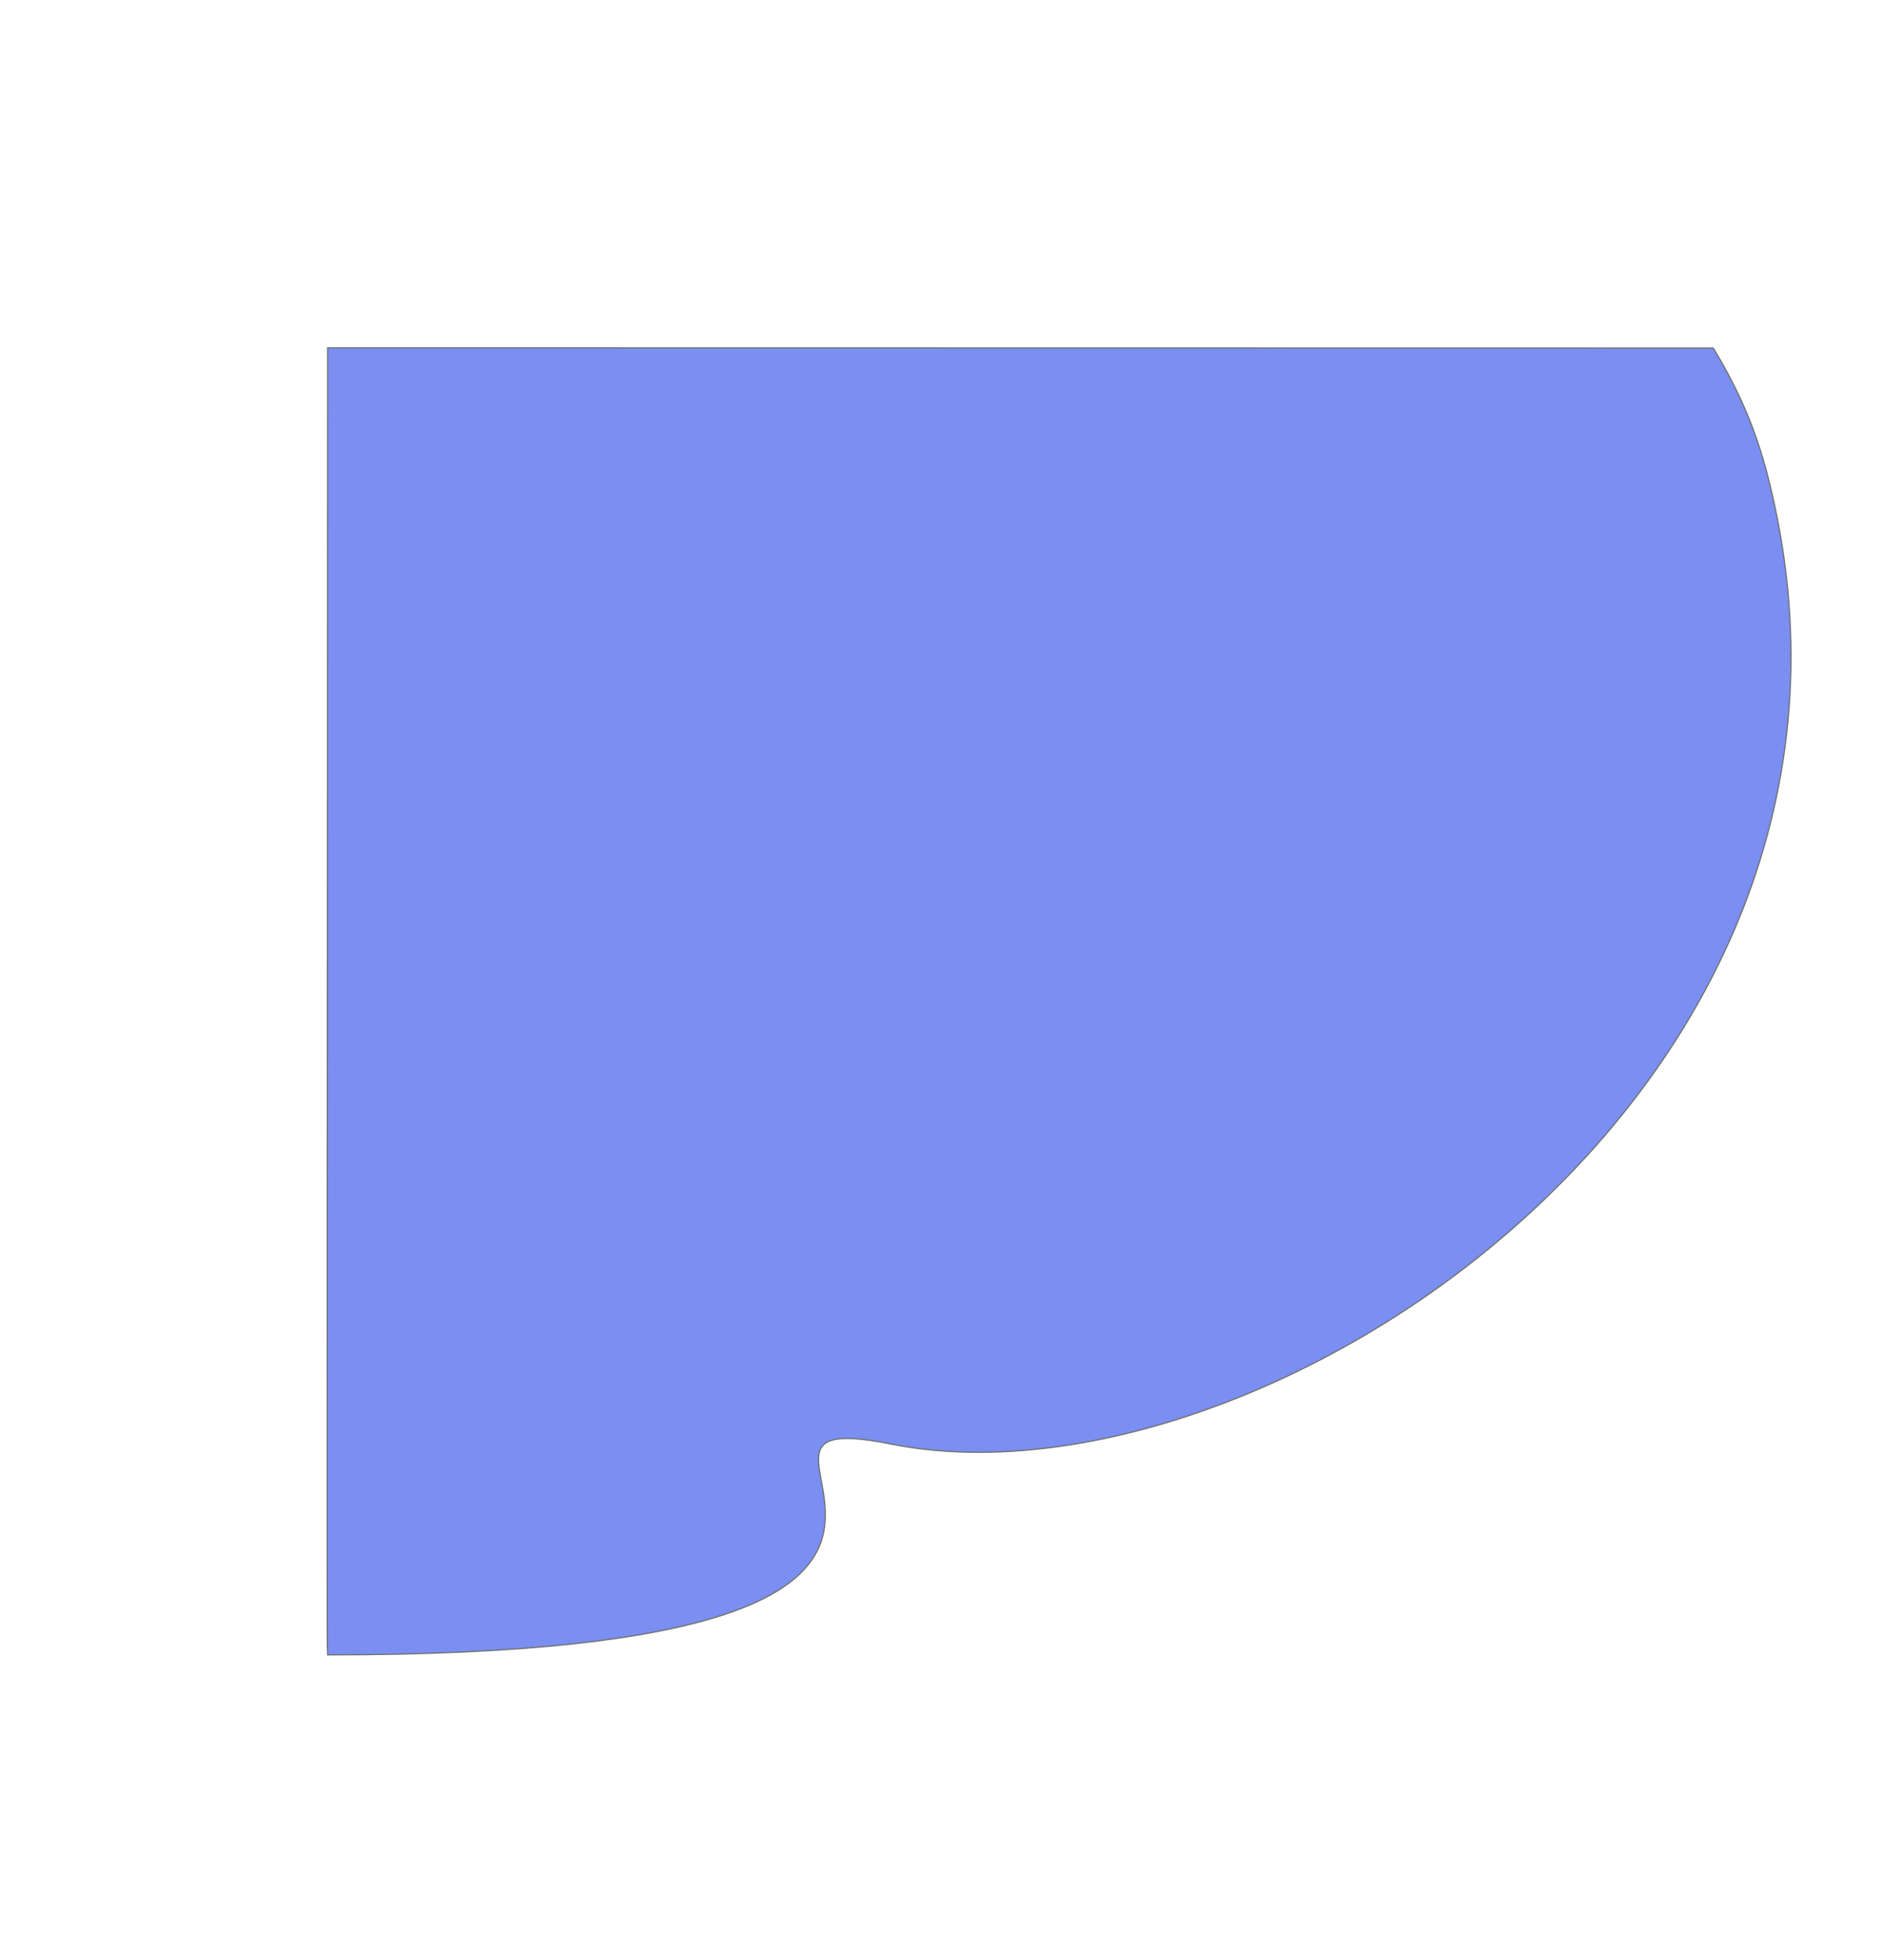 <svg xmlns="http://www.w3.org/2000/svg" width="1570.567" height="1631.736" viewBox="0 0 1570.567 1631.736">
  <path id="Path_48" data-name="Path 48" d="M3117.069,6.842c28.106,26.8,51.195,55.14,71.432,91.118,256.143,455.365-182.216,947.173-496.667,967.3-194.644,12.461,237.374,118.174-407.614,291-.789-.789-163.453-610.014-281.565-1050.813Z" transform="matrix(0.966, 0.259, -0.259, 0.966, -1582.64, -524.239)" fill="#7a8ff1" stroke="#707070" stroke-width="1"/>
</svg>
